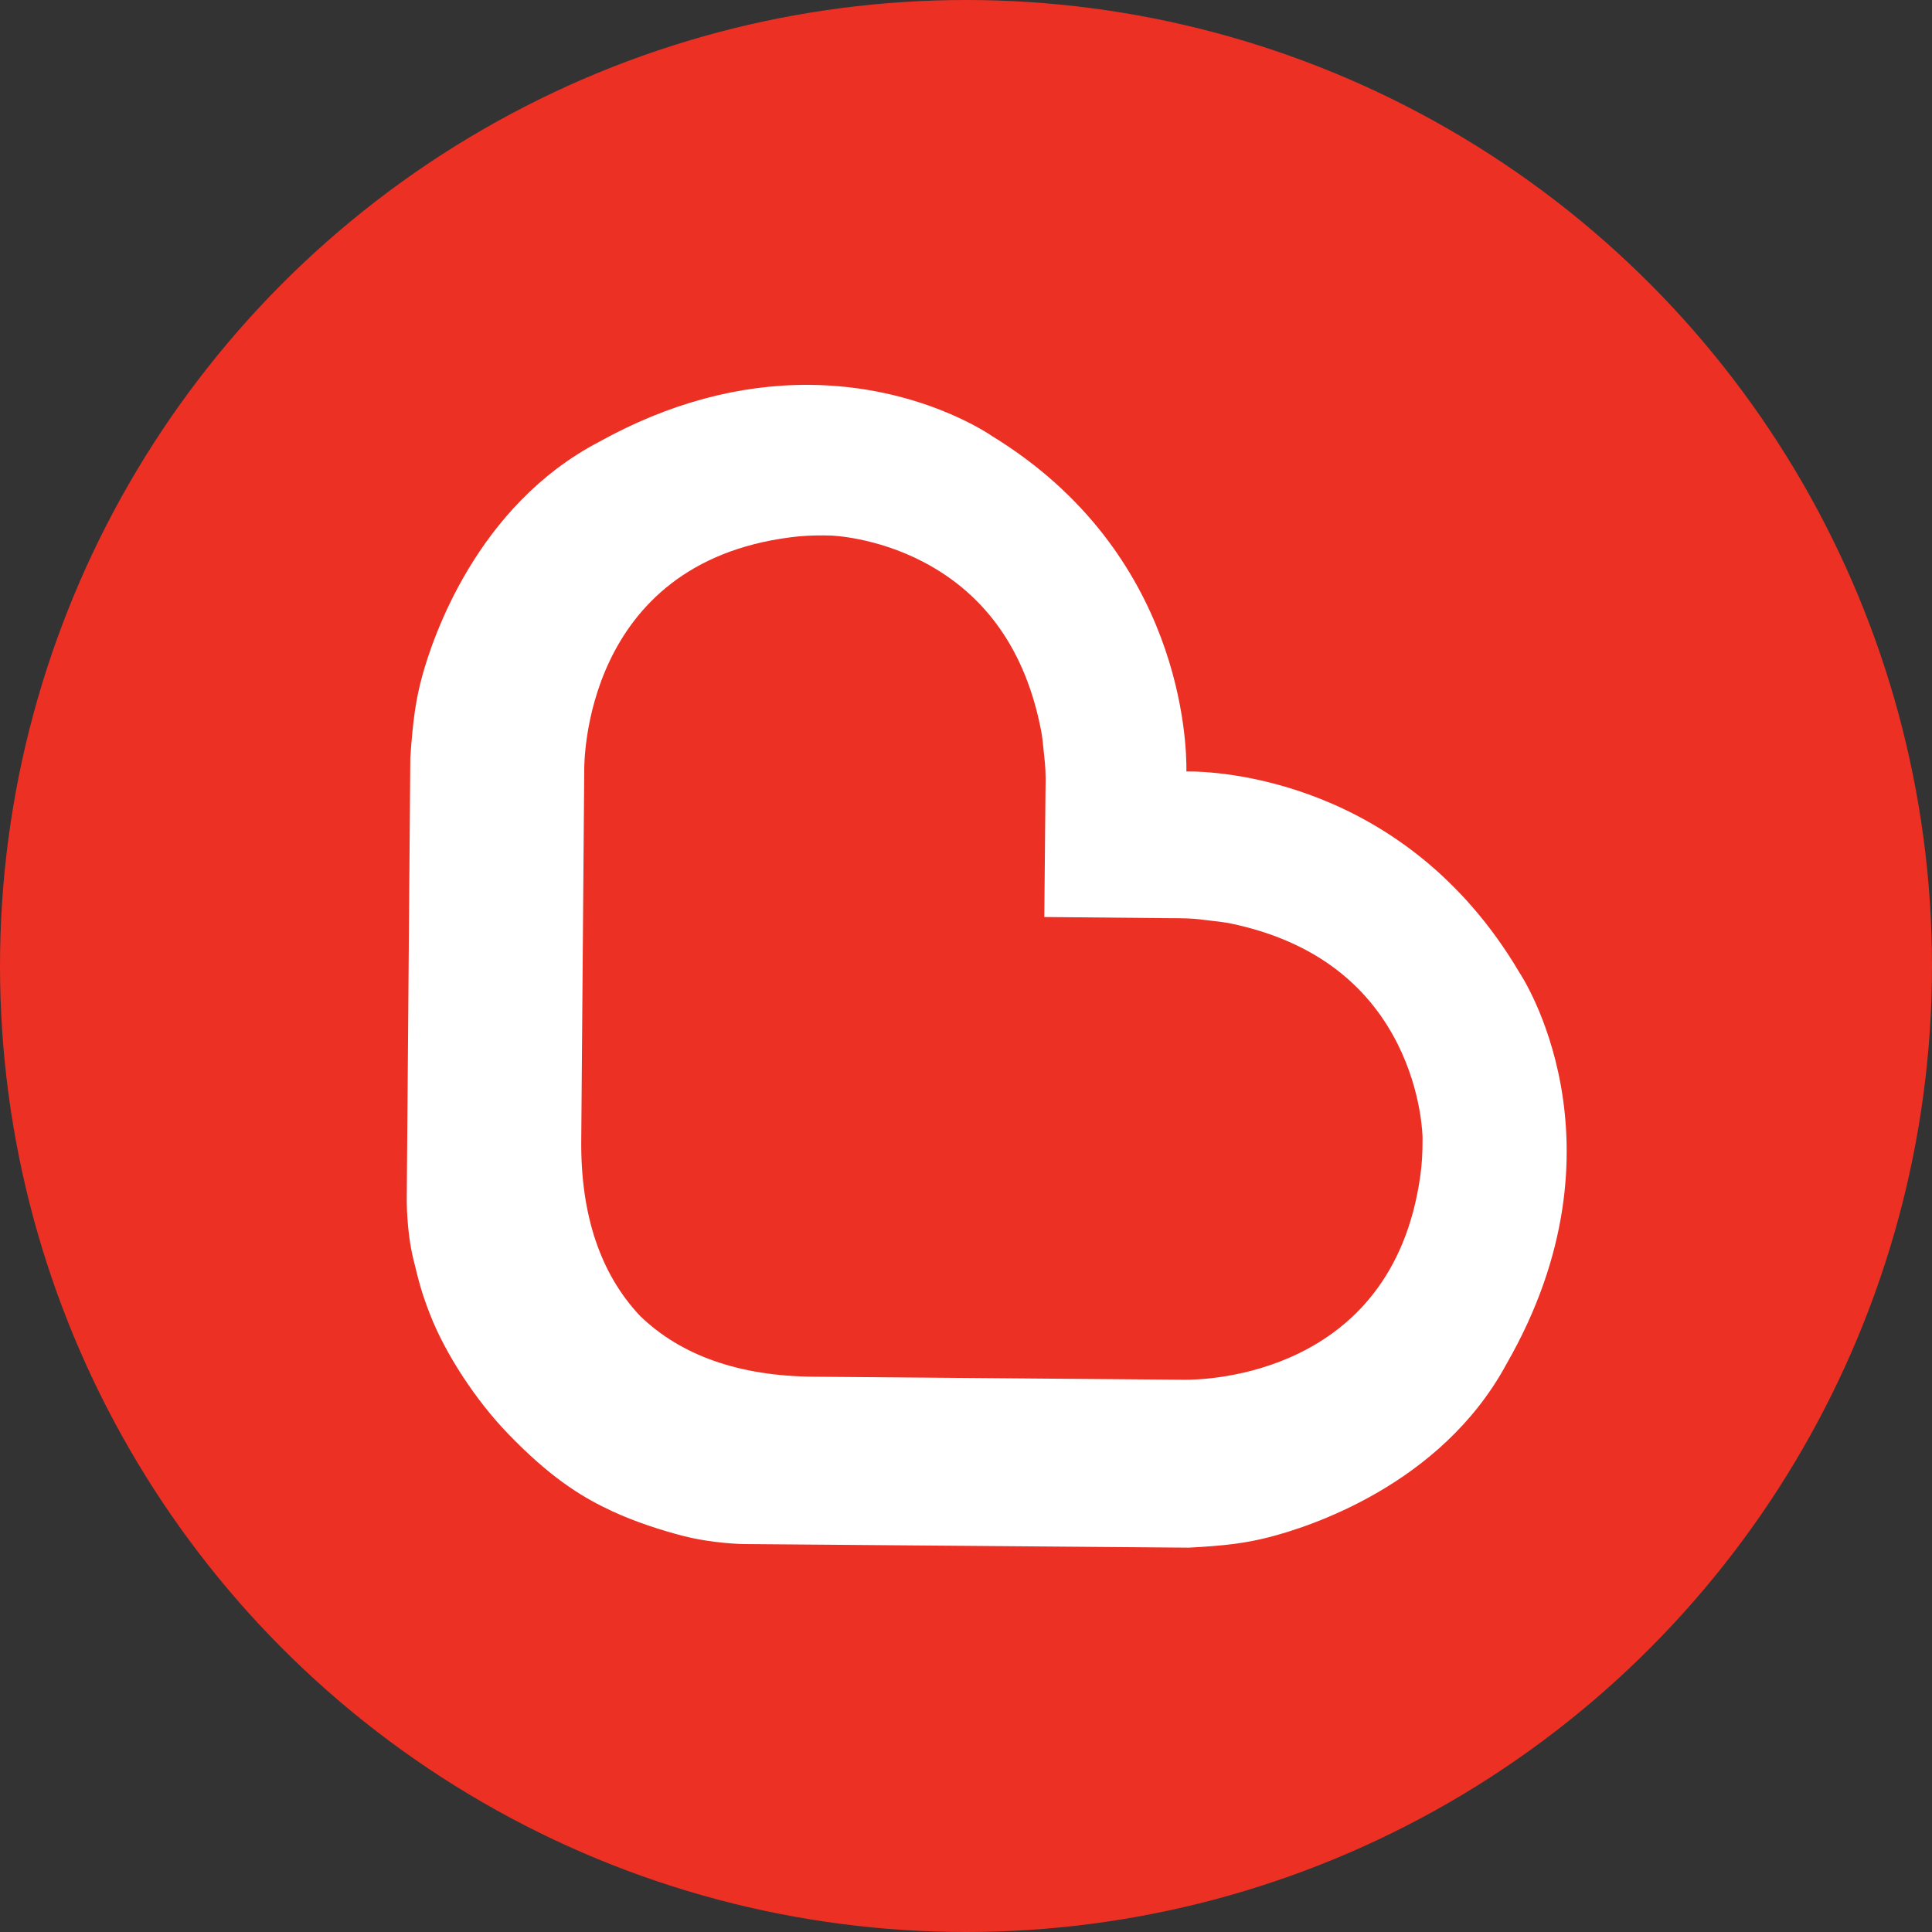 <svg width="180" height="180" viewBox="0 0 180 180" fill="none" xmlns="http://www.w3.org/2000/svg">
<rect x="0" y="0" width="180" height="180" fill="#333333" stroke="none"/>
<circle cx="90" cy="90" r="90" fill="#ED3024"/>
<rect x="22.333" y="22.333" width="136.111" height="136.111" rx="30" fill="white"/>
<path d="M130.208 97.255C127.236 91.354 122.015 87.582 114.693 86.046C114.14 85.93 113.514 85.859 112.916 85.79L112.111 85.694C111.625 85.628 110.942 85.557 109.797 85.548L109.167 85.546L97.295 85.436L97.407 73.626C97.45 72.077 97.377 71.233 97.31 70.664L97.225 69.847C97.172 69.269 97.104 68.627 96.994 68.059C95.58 60.712 91.897 55.435 86.049 52.367C81.552 50.011 77.423 49.896 77.38 49.896L76.724 49.883C75.574 49.879 74.693 49.926 73.683 50.056C54.353 52.503 54.419 71.059 54.432 71.852L54.153 106.28C54.096 113.189 55.937 118.68 59.628 122.595C63.428 126.288 68.876 128.209 75.781 128.264L110.375 128.549C112.334 128.564 129.662 128.169 132.311 109.654C132.479 108.48 132.542 107.483 132.536 105.98C132.533 105.93 132.491 101.792 130.208 97.255Z" fill="#ED3024"/>
<path d="M140.339 127.111C134.232 138.389 121.853 142.297 118.209 143.223C116.078 143.766 114.195 144.012 110.747 144.191H110.707L69.247 143.855C69.223 143.855 66.421 143.815 63.595 143.085C61.613 142.574 59.093 141.758 57.048 140.8C54.611 139.666 51.827 138.086 48.002 134.261L47.392 133.639C44.374 130.534 41.493 126.146 40.065 122.457C39.241 120.354 39.009 119.328 38.522 117.353C37.849 114.612 37.895 111.699 37.898 111.472L38.228 70.59C38.47 67.047 38.747 65.161 39.323 63.038C40.308 59.408 44.418 47.1 55.844 41.151C62.273 37.589 68.876 35.803 75.443 35.857C85.59 35.941 92.135 40.425 92.411 40.617C110.195 51.499 110.573 69.358 110.535 71.876C113.148 71.834 130.857 72.469 141.572 90.626C141.63 90.709 152.2 106.484 140.339 127.111ZM139.262 20.795L41.869 20.001C30.325 19.908 20.887 29.192 20.795 40.735L20.001 138.133C19.904 149.68 29.192 159.111 40.735 159.205L138.127 159.999C149.674 160.096 159.109 150.815 159.205 139.267L159.999 41.871C160.092 30.329 150.811 20.89 139.262 20.795Z" fill="#ED3024"/>
</svg>
